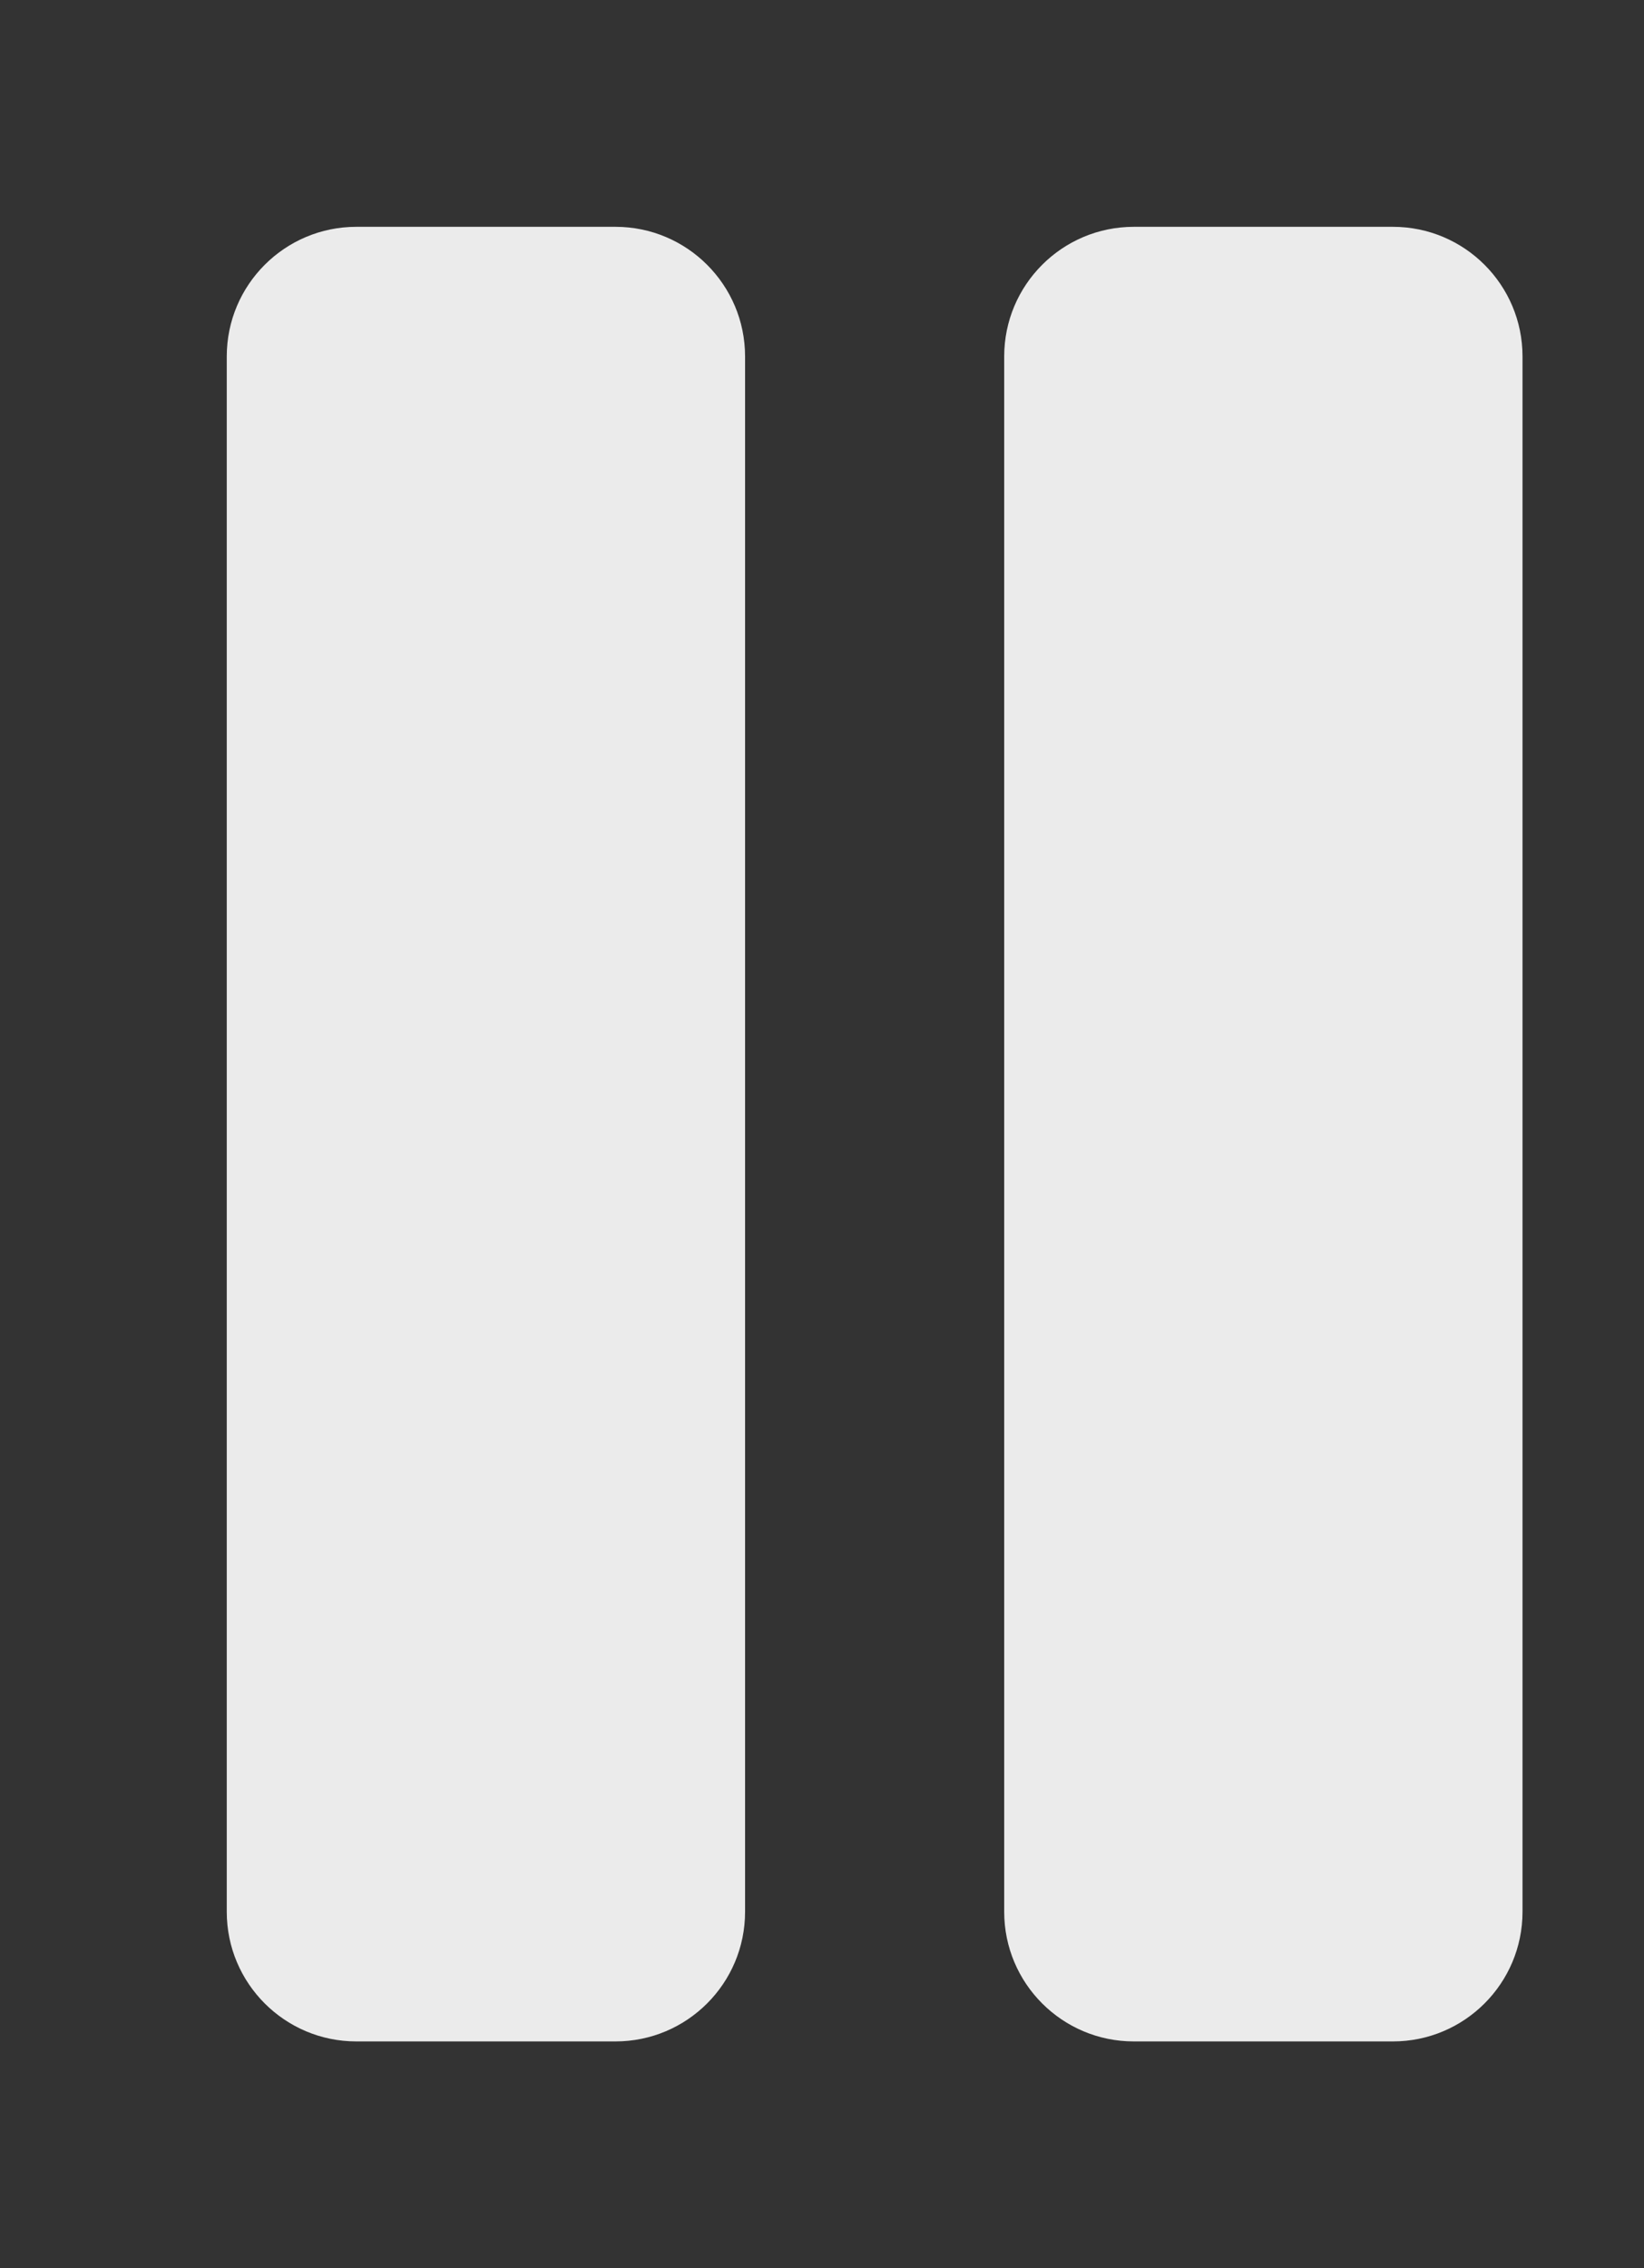 <!-- Generated by IcoMoon.io -->
<svg version="1.1" xmlns="http://www.w3.org/2000/svg" width="29" height="40" viewBox="0 0 29 40">
<rect x="0" y="0" width="29" height="40" fill="#333333" stroke="none"/>
<title>bm-pauze</title>
<path fill="#ebebeb" d="M24.571 4h-4.571c-1.262 0-2.286 1.024-2.286 2.286v27.429c0 1.262 1.024 2.286 2.286 2.286h4.571c1.262 0 2.286-1.024 2.286-2.286v-27.429c0-1.262-1.024-2.286-2.286-2.286v0zM10.857 4h-4.571c-1.262 0-2.286 1.024-2.286 2.286v27.429c0 1.262 1.024 2.286 2.286 2.286h4.571c1.262 0 2.286-1.024 2.286-2.286v-27.429c0-1.262-1.024-2.286-2.286-2.286v0z"></path>
</svg>
